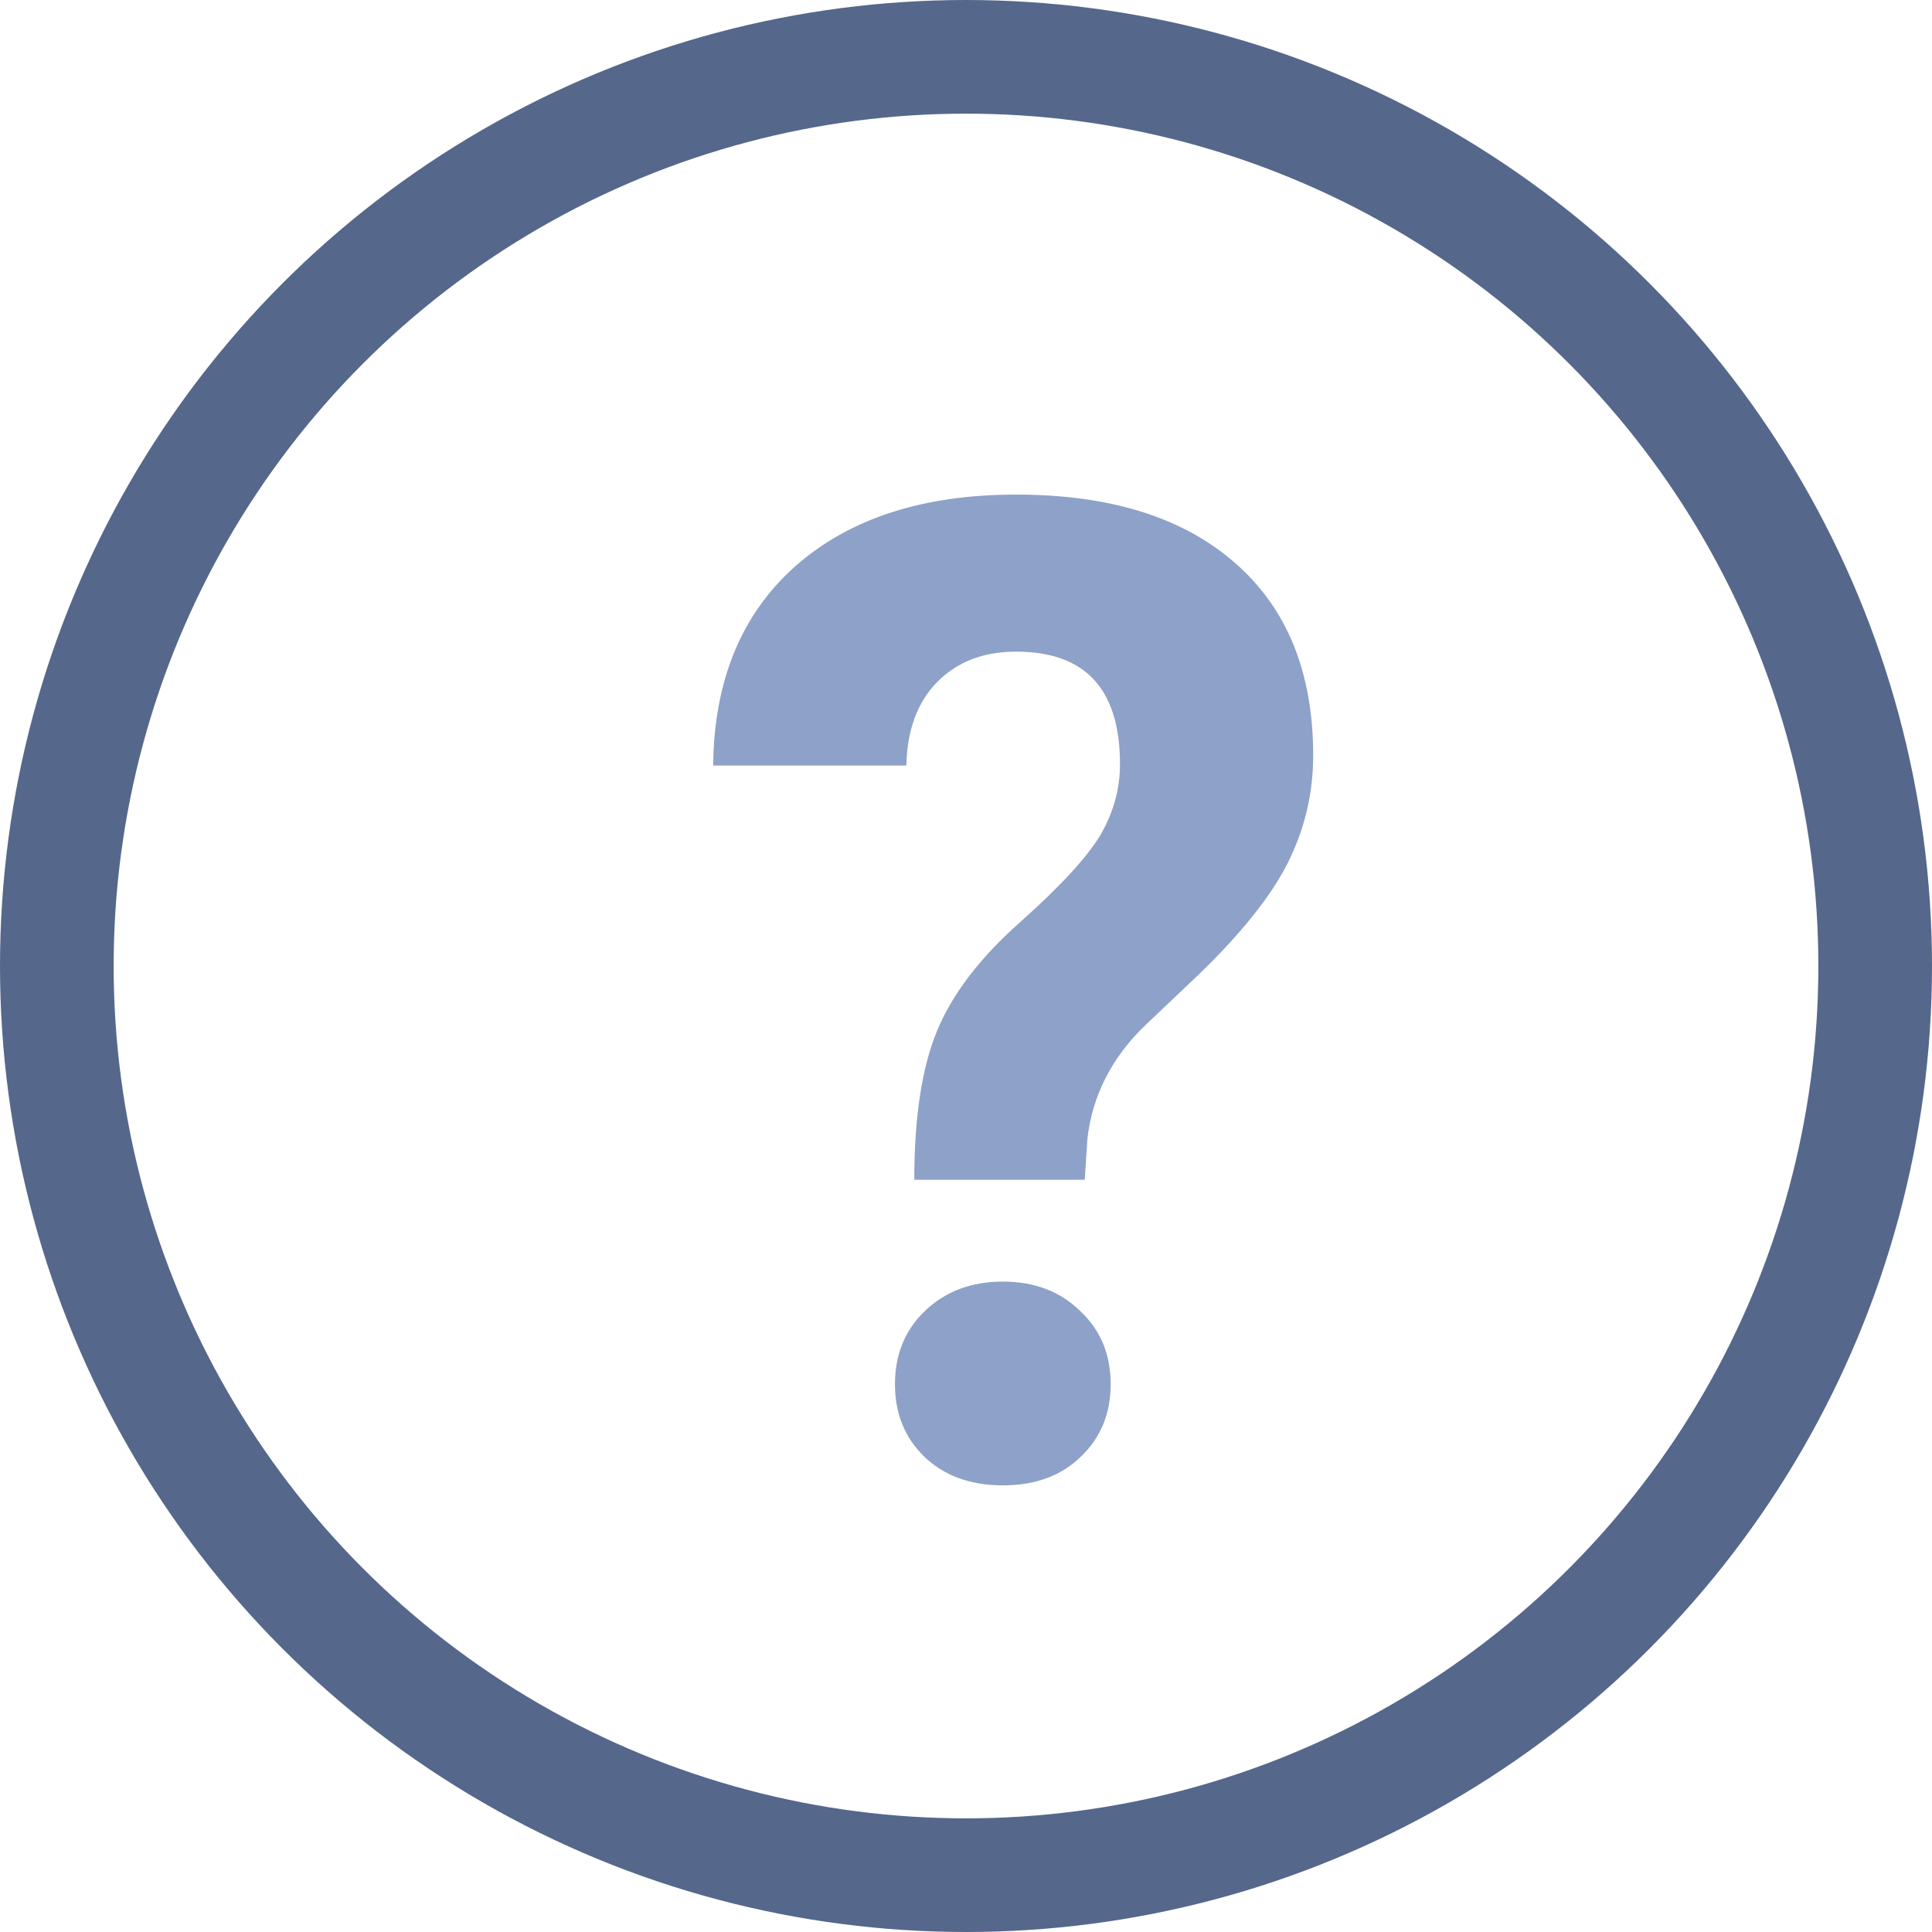 <svg width="17" height="17" viewBox="0 0 17 17" fill="none" xmlns="http://www.w3.org/2000/svg">
    <circle cx="8.5" cy="8.5" r="8" stroke="#55678B"/>
    <path d="M8.045 10.381C8.045 9.834 8.111 9.398 8.244 9.074C8.377 8.75 8.619 8.432 8.971 8.119C9.326 7.803 9.562 7.547 9.68 7.352C9.797 7.152 9.855 6.943 9.855 6.725C9.855 6.064 9.551 5.734 8.941 5.734C8.652 5.734 8.42 5.824 8.244 6.004C8.072 6.18 7.982 6.424 7.975 6.736H6.275C6.283 5.99 6.523 5.406 6.996 4.984C7.473 4.562 8.121 4.352 8.941 4.352C9.77 4.352 10.412 4.553 10.869 4.955C11.326 5.354 11.555 5.918 11.555 6.648C11.555 6.98 11.48 7.295 11.332 7.592C11.184 7.885 10.924 8.211 10.553 8.57L10.078 9.021C9.781 9.307 9.611 9.641 9.568 10.023L9.545 10.381H8.045ZM7.875 12.18C7.875 11.918 7.963 11.703 8.139 11.535C8.318 11.363 8.547 11.277 8.824 11.277C9.102 11.277 9.328 11.363 9.504 11.535C9.684 11.703 9.773 11.918 9.773 12.18C9.773 12.438 9.686 12.65 9.51 12.818C9.338 12.986 9.109 13.07 8.824 13.07C8.539 13.07 8.309 12.986 8.133 12.818C7.961 12.65 7.875 12.438 7.875 12.18Z"
          fill="#8EA1C8"/>
</svg>

